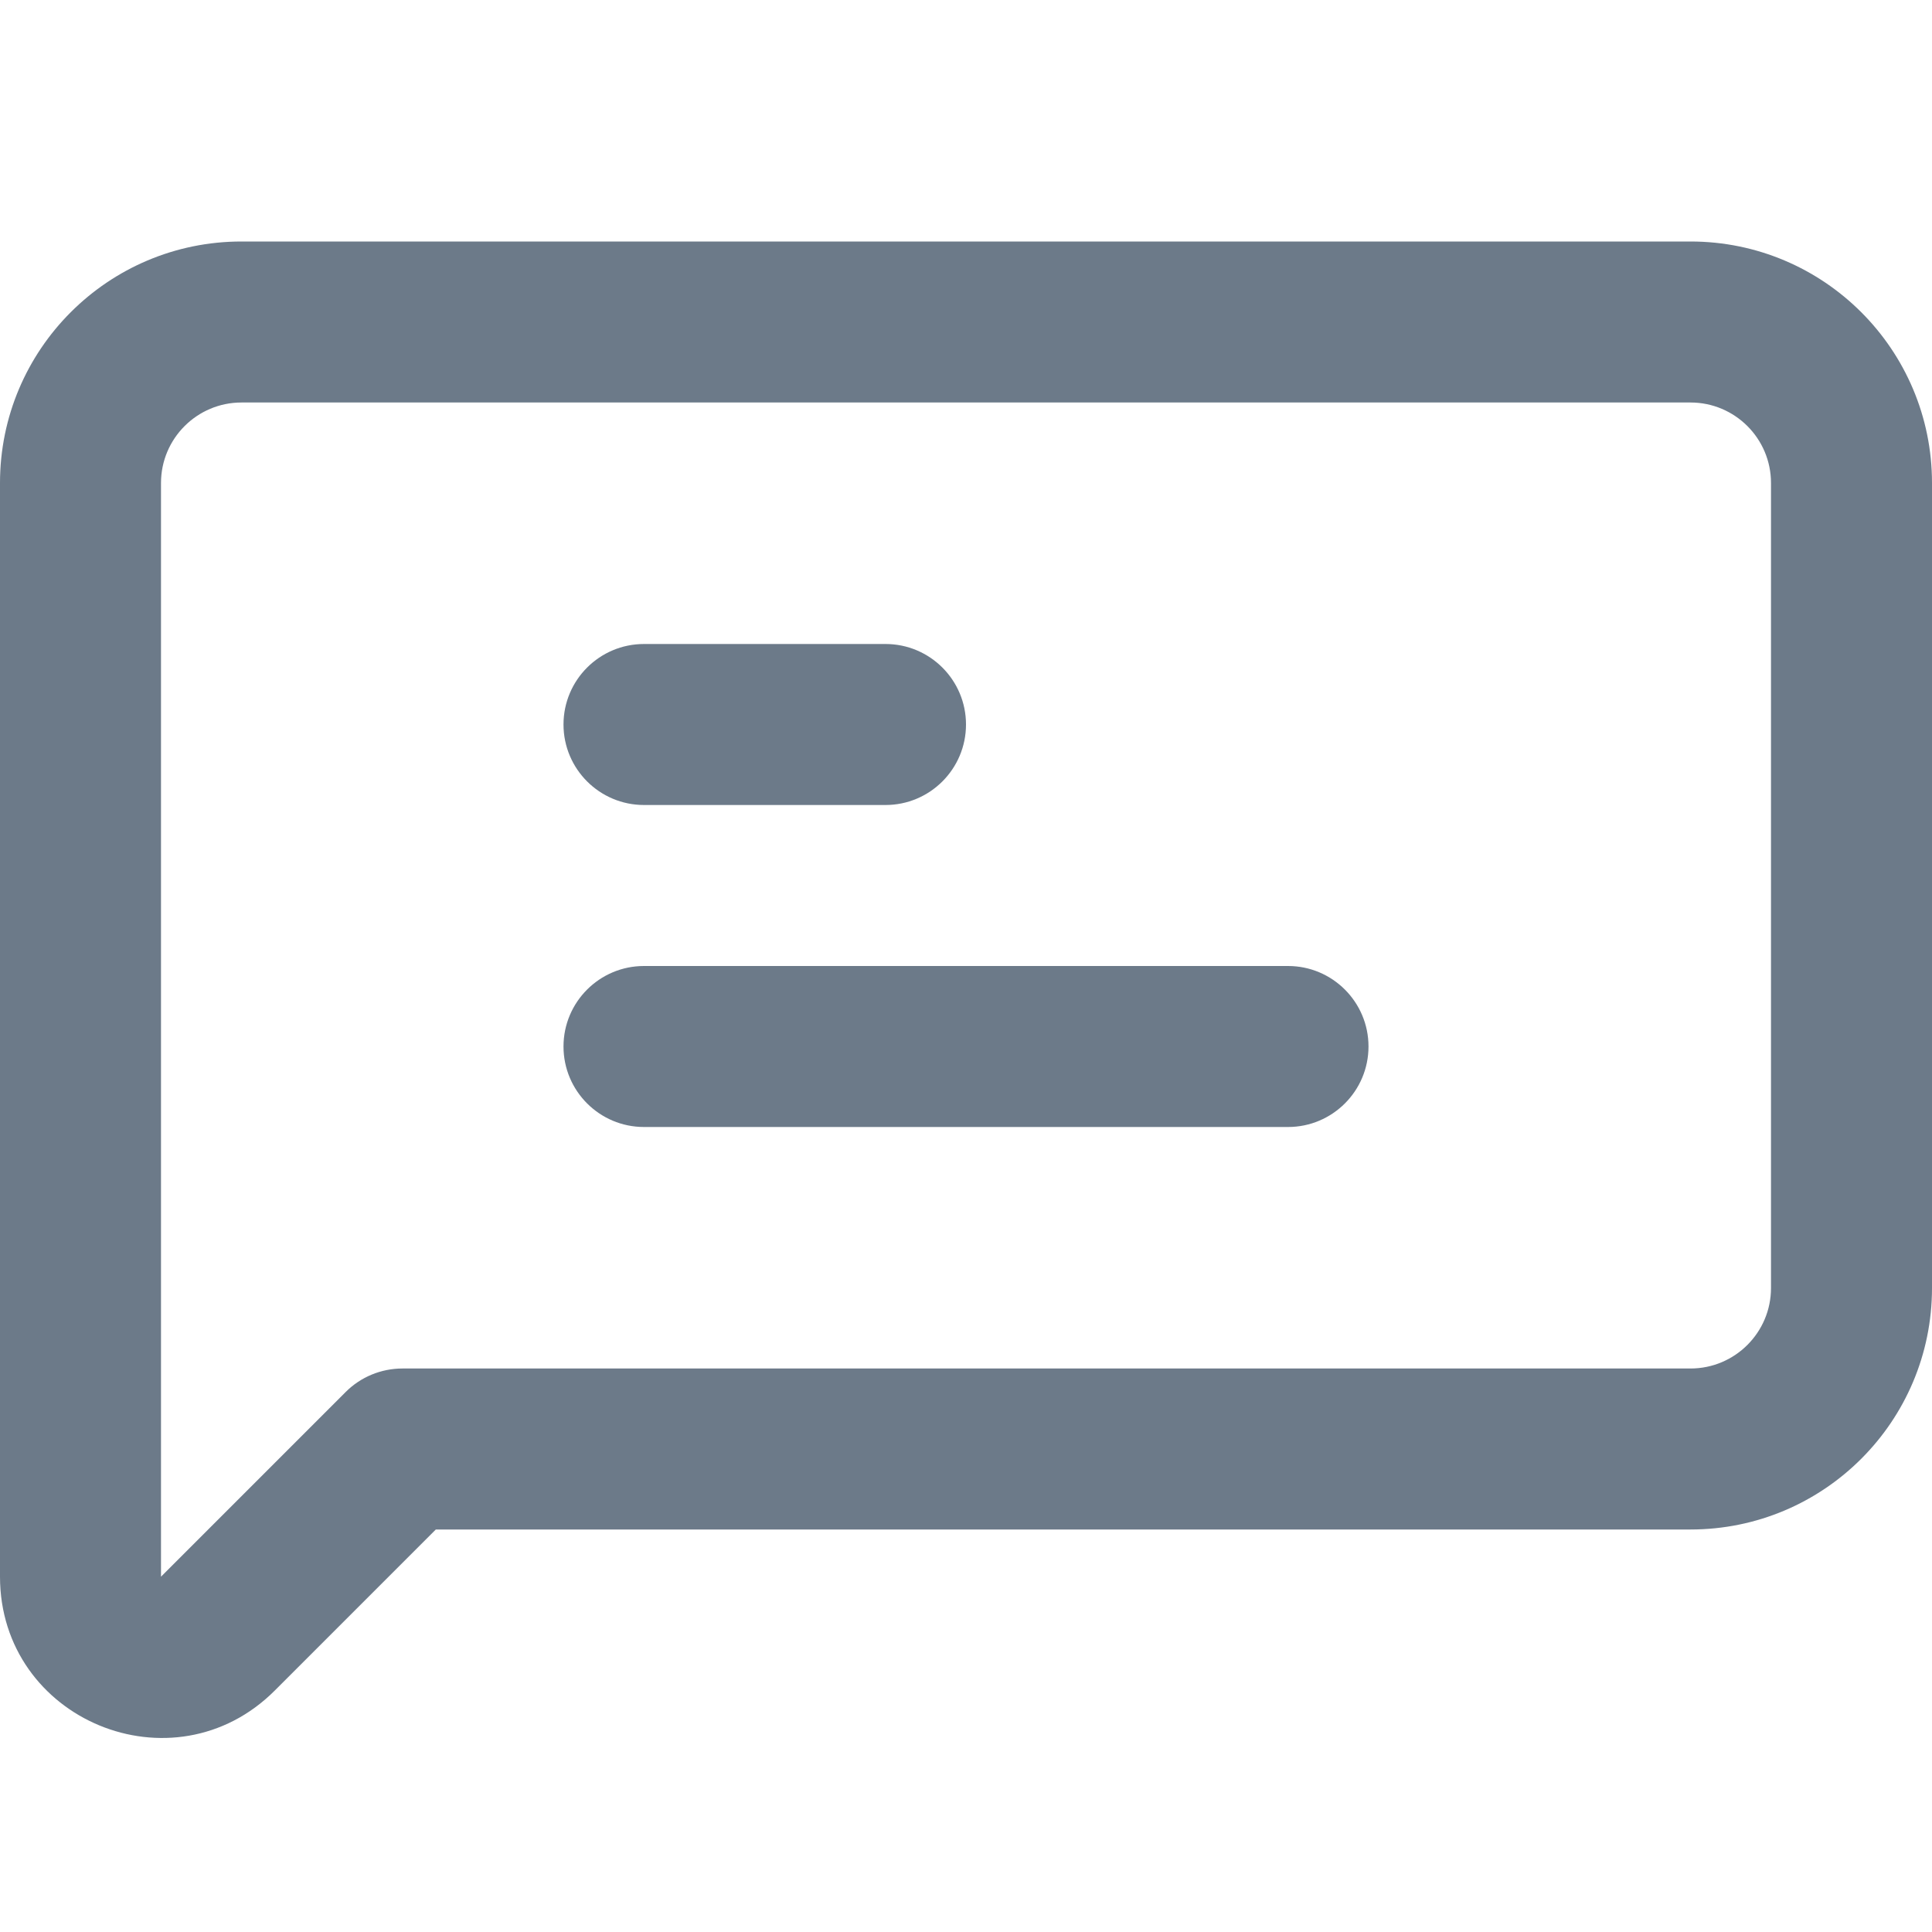 <svg width="24" height="24" viewBox="0 0 24 24" fill="none" xmlns="http://www.w3.org/2000/svg">
<path fill-rule="evenodd" clip-rule="evenodd" d="M3 5C2.448 5 2 5.448 2 6V19.586L4.293 17.293C4.48 17.105 4.735 17 5 17H21C21.552 17 22 16.552 22 16V6C22 5.448 21.552 5 21 5H3ZM0 6C0 4.343 1.343 3 3 3H21C22.657 3 24 4.343 24 6V16C24 17.657 22.657 19 21 19H5.414L3.414 21C2.154 22.26 0 21.368 0 19.586V6ZM7 9C7 8.448 7.448 8 8 8H11C11.552 8 12 8.448 12 9C12 9.552 11.552 10 11 10H8C7.448 10 7 9.552 7 9ZM7 13C7 12.448 7.448 12 8 12H16C16.552 12 17 12.448 17 13C17 13.552 16.552 14 16 14H8C7.448 14 7 13.552 7 13Z" fill="#6C7A89"/>
</svg>
